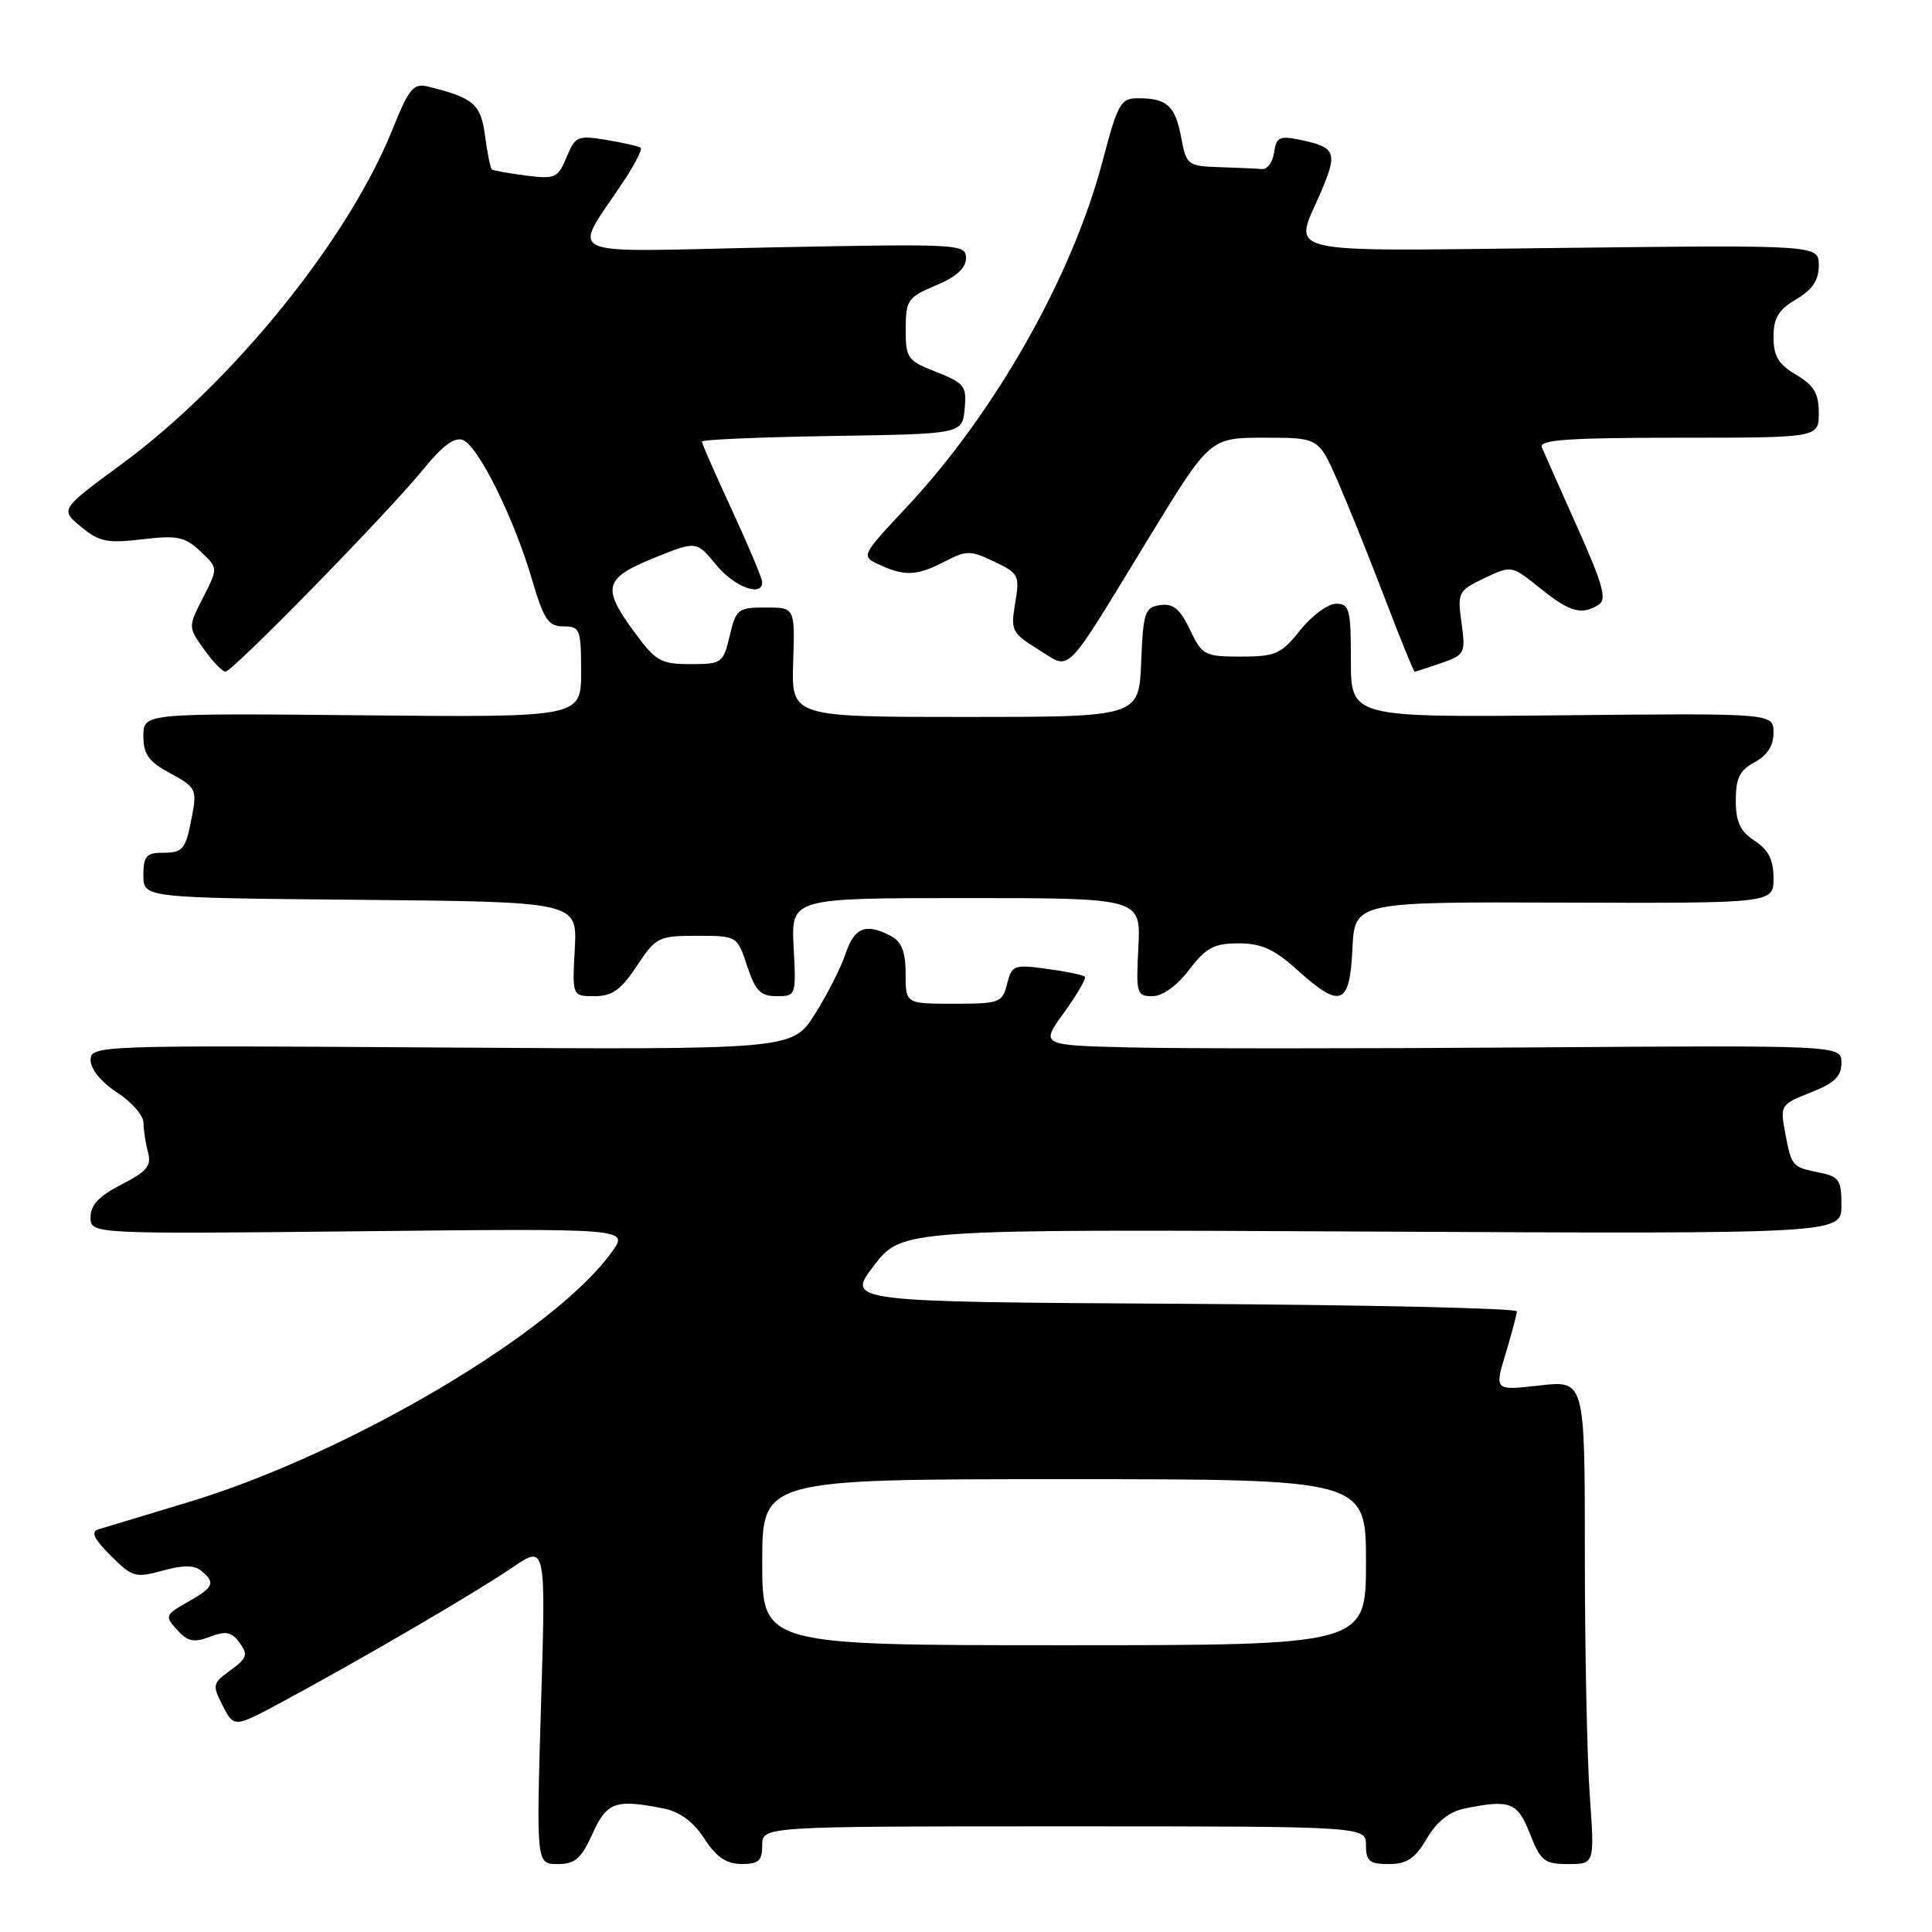 <?xml version="1.0" encoding="UTF-8" standalone="no"?>
<!DOCTYPE svg PUBLIC "-//W3C//DTD SVG 1.1//EN" "http://www.w3.org/Graphics/SVG/1.1/DTD/svg11.dtd" >
<svg xmlns="http://www.w3.org/2000/svg" xmlns:xlink="http://www.w3.org/1999/xlink" version="1.1" viewBox="0 0 256 256">
 <g >
 <path fill="currentColor"
d=" M 78.50 243.00 C 80.41 238.76 81.55 238.36 87.96 239.64 C 90.09 240.07 91.89 241.40 93.33 243.63 C 94.92 246.08 96.24 246.98 98.25 246.99 C 100.52 247.00 101.00 246.56 101.00 244.50 C 101.00 242.00 101.00 242.00 141.00 242.00 C 181.00 242.00 181.00 242.00 181.00 244.50 C 181.00 246.62 181.46 247.00 184.03 247.00 C 186.42 247.00 187.49 246.28 189.06 243.62 C 190.41 241.33 192.06 240.04 194.15 239.62 C 200.14 238.42 201.08 238.79 202.73 243.00 C 204.15 246.60 204.65 247.00 207.80 247.00 C 211.30 247.00 211.30 247.00 210.65 237.85 C 210.29 232.81 210.00 218.39 210.00 205.80 C 210.00 182.90 210.00 182.90 204.01 183.58 C 198.02 184.26 198.02 184.26 199.50 179.38 C 200.31 176.70 200.98 174.17 200.99 173.76 C 201.00 173.35 181.00 172.90 156.56 172.76 C 112.11 172.50 112.11 172.50 115.81 167.69 C 119.50 162.87 119.50 162.87 181.75 163.19 C 244.00 163.50 244.00 163.50 244.00 159.73 C 244.00 156.32 243.70 155.89 240.98 155.35 C 237.44 154.64 237.38 154.57 236.51 149.92 C 235.87 146.48 235.98 146.31 239.92 144.76 C 243.07 143.53 244.00 142.63 244.00 140.83 C 244.00 138.50 244.00 138.50 202.75 138.79 C 180.06 138.95 156.18 138.95 149.68 138.79 C 137.85 138.50 137.85 138.50 141.00 134.16 C 142.73 131.77 143.97 129.63 143.74 129.41 C 143.52 129.19 141.26 128.72 138.72 128.38 C 134.35 127.78 134.07 127.88 133.44 130.37 C 132.82 132.87 132.46 133.00 126.39 133.00 C 120.00 133.00 120.00 133.00 120.00 129.04 C 120.00 126.14 119.48 124.79 118.07 124.04 C 114.77 122.27 113.20 122.87 112.05 126.35 C 111.44 128.19 109.60 131.81 107.97 134.39 C 104.99 139.09 104.99 139.09 58.49 138.80 C 12.56 138.50 12.00 138.52 12.01 140.50 C 12.02 141.68 13.46 143.43 15.51 144.76 C 17.43 146.00 19.01 147.80 19.01 148.76 C 19.02 149.72 19.29 151.48 19.61 152.68 C 20.09 154.47 19.47 155.23 16.10 156.95 C 13.14 158.46 12.00 159.67 12.00 161.28 C 12.00 163.52 12.00 163.52 47.65 163.15 C 83.30 162.77 83.30 162.77 81.11 165.84 C 73.56 176.45 46.21 192.63 25.00 199.03 C 19.22 200.78 13.85 202.40 13.06 202.64 C 12.00 202.97 12.41 203.87 14.67 206.13 C 17.52 208.98 17.96 209.11 21.54 208.12 C 24.27 207.36 25.74 207.37 26.68 208.15 C 28.59 209.74 28.35 210.30 24.86 212.28 C 21.87 213.98 21.81 214.14 23.47 215.97 C 24.87 217.52 25.69 217.69 27.82 216.88 C 29.94 216.07 30.69 216.23 31.75 217.68 C 32.90 219.24 32.74 219.72 30.55 221.31 C 28.15 223.06 28.10 223.29 29.53 226.05 C 31.02 228.95 31.02 228.95 37.76 225.31 C 48.20 219.68 63.04 211.01 67.91 207.69 C 72.33 204.68 72.33 204.68 71.69 225.84 C 71.06 247.00 71.06 247.00 73.88 247.00 C 76.20 247.00 77.01 246.29 78.50 243.00 Z  M 84.38 128.00 C 86.92 124.17 87.25 124.00 92.35 124.00 C 97.68 124.00 97.68 124.00 99.00 128.00 C 100.09 131.30 100.78 132.00 102.91 132.00 C 105.47 132.00 105.50 131.92 105.16 125.50 C 104.83 119.00 104.83 119.00 128.00 119.00 C 151.17 119.00 151.17 119.00 150.84 125.50 C 150.52 131.64 150.62 132.00 152.70 132.00 C 154.04 132.00 155.95 130.63 157.57 128.50 C 159.81 125.56 160.86 125.00 164.12 125.00 C 167.14 125.00 168.84 125.77 171.87 128.50 C 177.63 133.71 178.85 133.25 179.20 125.75 C 179.50 119.50 179.50 119.50 207.25 119.60 C 235.00 119.69 235.00 119.69 235.00 116.37 C 235.00 113.93 234.34 112.61 232.50 111.41 C 230.58 110.15 230.00 108.91 230.00 106.05 C 230.00 103.11 230.52 102.06 232.50 101.00 C 234.17 100.10 235.00 98.81 235.00 97.08 C 235.00 94.50 235.00 94.50 207.00 94.78 C 179.00 95.06 179.00 95.06 179.00 87.53 C 179.00 80.72 178.81 80.00 177.04 80.00 C 175.97 80.00 173.83 81.57 172.29 83.50 C 169.76 86.67 169.02 87.00 164.44 87.00 C 159.61 87.00 159.29 86.83 157.67 83.43 C 156.36 80.68 155.46 79.94 153.73 80.18 C 151.69 80.47 151.48 81.11 151.21 87.75 C 150.91 95.00 150.91 95.00 127.89 95.00 C 104.87 95.00 104.87 95.00 105.10 87.75 C 105.34 80.50 105.34 80.50 101.46 80.50 C 97.80 80.50 97.52 80.71 96.69 84.25 C 95.83 87.87 95.65 88.00 91.49 88.00 C 87.58 88.00 86.88 87.61 84.09 83.80 C 79.71 77.85 80.02 76.63 86.64 73.94 C 92.27 71.66 92.27 71.66 94.89 74.84 C 97.29 77.77 101.00 79.16 101.00 77.14 C 101.00 76.67 99.20 72.38 97.00 67.62 C 94.80 62.86 93.00 58.76 93.00 58.51 C 93.00 58.25 100.76 57.92 110.25 57.77 C 127.50 57.50 127.50 57.50 127.82 54.20 C 128.11 51.16 127.81 50.76 124.07 49.29 C 120.23 47.79 120.00 47.47 120.01 43.60 C 120.02 39.77 120.28 39.39 124.01 37.82 C 126.71 36.69 128.00 35.52 128.00 34.21 C 128.00 32.33 127.24 32.29 102.29 32.78 C 73.40 33.36 75.77 34.46 82.82 23.73 C 84.18 21.66 85.11 19.79 84.90 19.59 C 84.68 19.39 82.65 18.92 80.40 18.55 C 76.53 17.91 76.22 18.05 75.07 20.83 C 73.93 23.59 73.56 23.75 69.67 23.26 C 67.38 22.96 65.35 22.60 65.17 22.45 C 64.98 22.29 64.58 20.29 64.27 18.00 C 63.71 13.77 62.77 12.97 56.71 11.47 C 54.78 11.00 54.19 11.71 52.00 17.16 C 46.14 31.76 30.80 50.71 16.09 61.52 C 7.96 67.50 7.96 67.50 10.73 69.80 C 13.14 71.79 14.20 72.01 18.85 71.46 C 23.49 70.91 24.50 71.12 26.55 73.05 C 28.91 75.26 28.91 75.26 26.91 79.17 C 24.92 83.08 24.92 83.08 27.03 86.04 C 28.19 87.67 29.47 89.00 29.87 89.00 C 30.83 89.00 51.53 67.82 56.17 62.09 C 58.61 59.08 60.24 57.88 61.33 58.30 C 63.36 59.07 68.10 68.64 70.48 76.75 C 72.06 82.11 72.65 83.00 74.66 83.00 C 76.85 83.00 77.00 83.37 77.00 89.03 C 77.00 95.06 77.00 95.06 48.00 94.78 C 19.00 94.50 19.00 94.50 19.00 97.52 C 19.00 99.96 19.69 100.92 22.57 102.47 C 25.91 104.27 26.10 104.63 25.48 107.94 C 24.60 112.63 24.31 113.00 21.44 113.00 C 19.40 113.00 19.00 113.49 19.00 115.98 C 19.00 118.97 19.00 118.97 47.75 119.23 C 76.50 119.50 76.50 119.50 76.16 125.75 C 75.82 132.00 75.82 132.00 78.78 132.00 C 81.12 132.00 82.28 131.17 84.38 128.00 Z  M 190.97 87.86 C 194.11 86.77 194.21 86.56 193.66 82.53 C 193.10 78.49 193.22 78.27 196.69 76.61 C 200.29 74.90 200.29 74.90 204.08 77.95 C 208.04 81.13 209.58 81.55 211.86 80.11 C 212.94 79.42 212.37 77.37 209.01 69.88 C 206.71 64.72 204.58 59.94 204.30 59.25 C 203.90 58.28 207.90 58.00 222.39 58.00 C 241.00 58.00 241.00 58.00 241.00 54.72 C 241.00 52.13 240.36 51.06 238.00 49.66 C 235.65 48.27 235.00 47.19 235.00 44.66 C 235.00 42.13 235.65 41.05 238.00 39.66 C 240.16 38.38 241.00 37.13 241.00 35.17 C 241.00 32.46 241.00 32.46 207.00 32.85 C 168.76 33.28 171.40 33.89 175.04 25.42 C 177.27 20.20 177.01 19.53 172.33 18.54 C 169.54 17.96 169.12 18.15 168.83 20.19 C 168.65 21.46 167.94 22.45 167.25 22.40 C 166.56 22.34 164.03 22.23 161.61 22.15 C 157.37 22.01 157.20 21.87 156.52 18.25 C 155.73 14.04 154.66 13.04 150.90 13.02 C 148.48 13.00 148.15 13.58 146.07 21.44 C 142.06 36.65 131.84 54.69 120.18 67.15 C 114.05 73.70 114.05 73.70 116.57 74.85 C 119.94 76.39 121.52 76.30 125.21 74.39 C 128.07 72.91 128.59 72.91 131.74 74.42 C 134.99 75.96 135.13 76.25 134.52 79.90 C 133.90 83.54 134.07 83.88 137.57 86.05 C 142.02 88.79 140.72 90.11 152.24 71.25 C 160.33 58.00 160.33 58.00 167.53 58.00 C 174.73 58.00 174.73 58.00 177.25 63.75 C 178.63 66.91 181.44 73.89 183.49 79.25 C 185.53 84.61 187.32 89.00 187.45 89.00 C 187.59 89.00 189.17 88.49 190.97 87.86 Z  M 101.00 207.00 C 101.00 196.00 101.00 196.00 141.00 196.00 C 181.00 196.00 181.00 196.00 181.00 207.00 C 181.00 218.00 181.00 218.00 141.00 218.00 C 101.00 218.00 101.00 218.00 101.00 207.00 Z "/>
</g>
</svg>